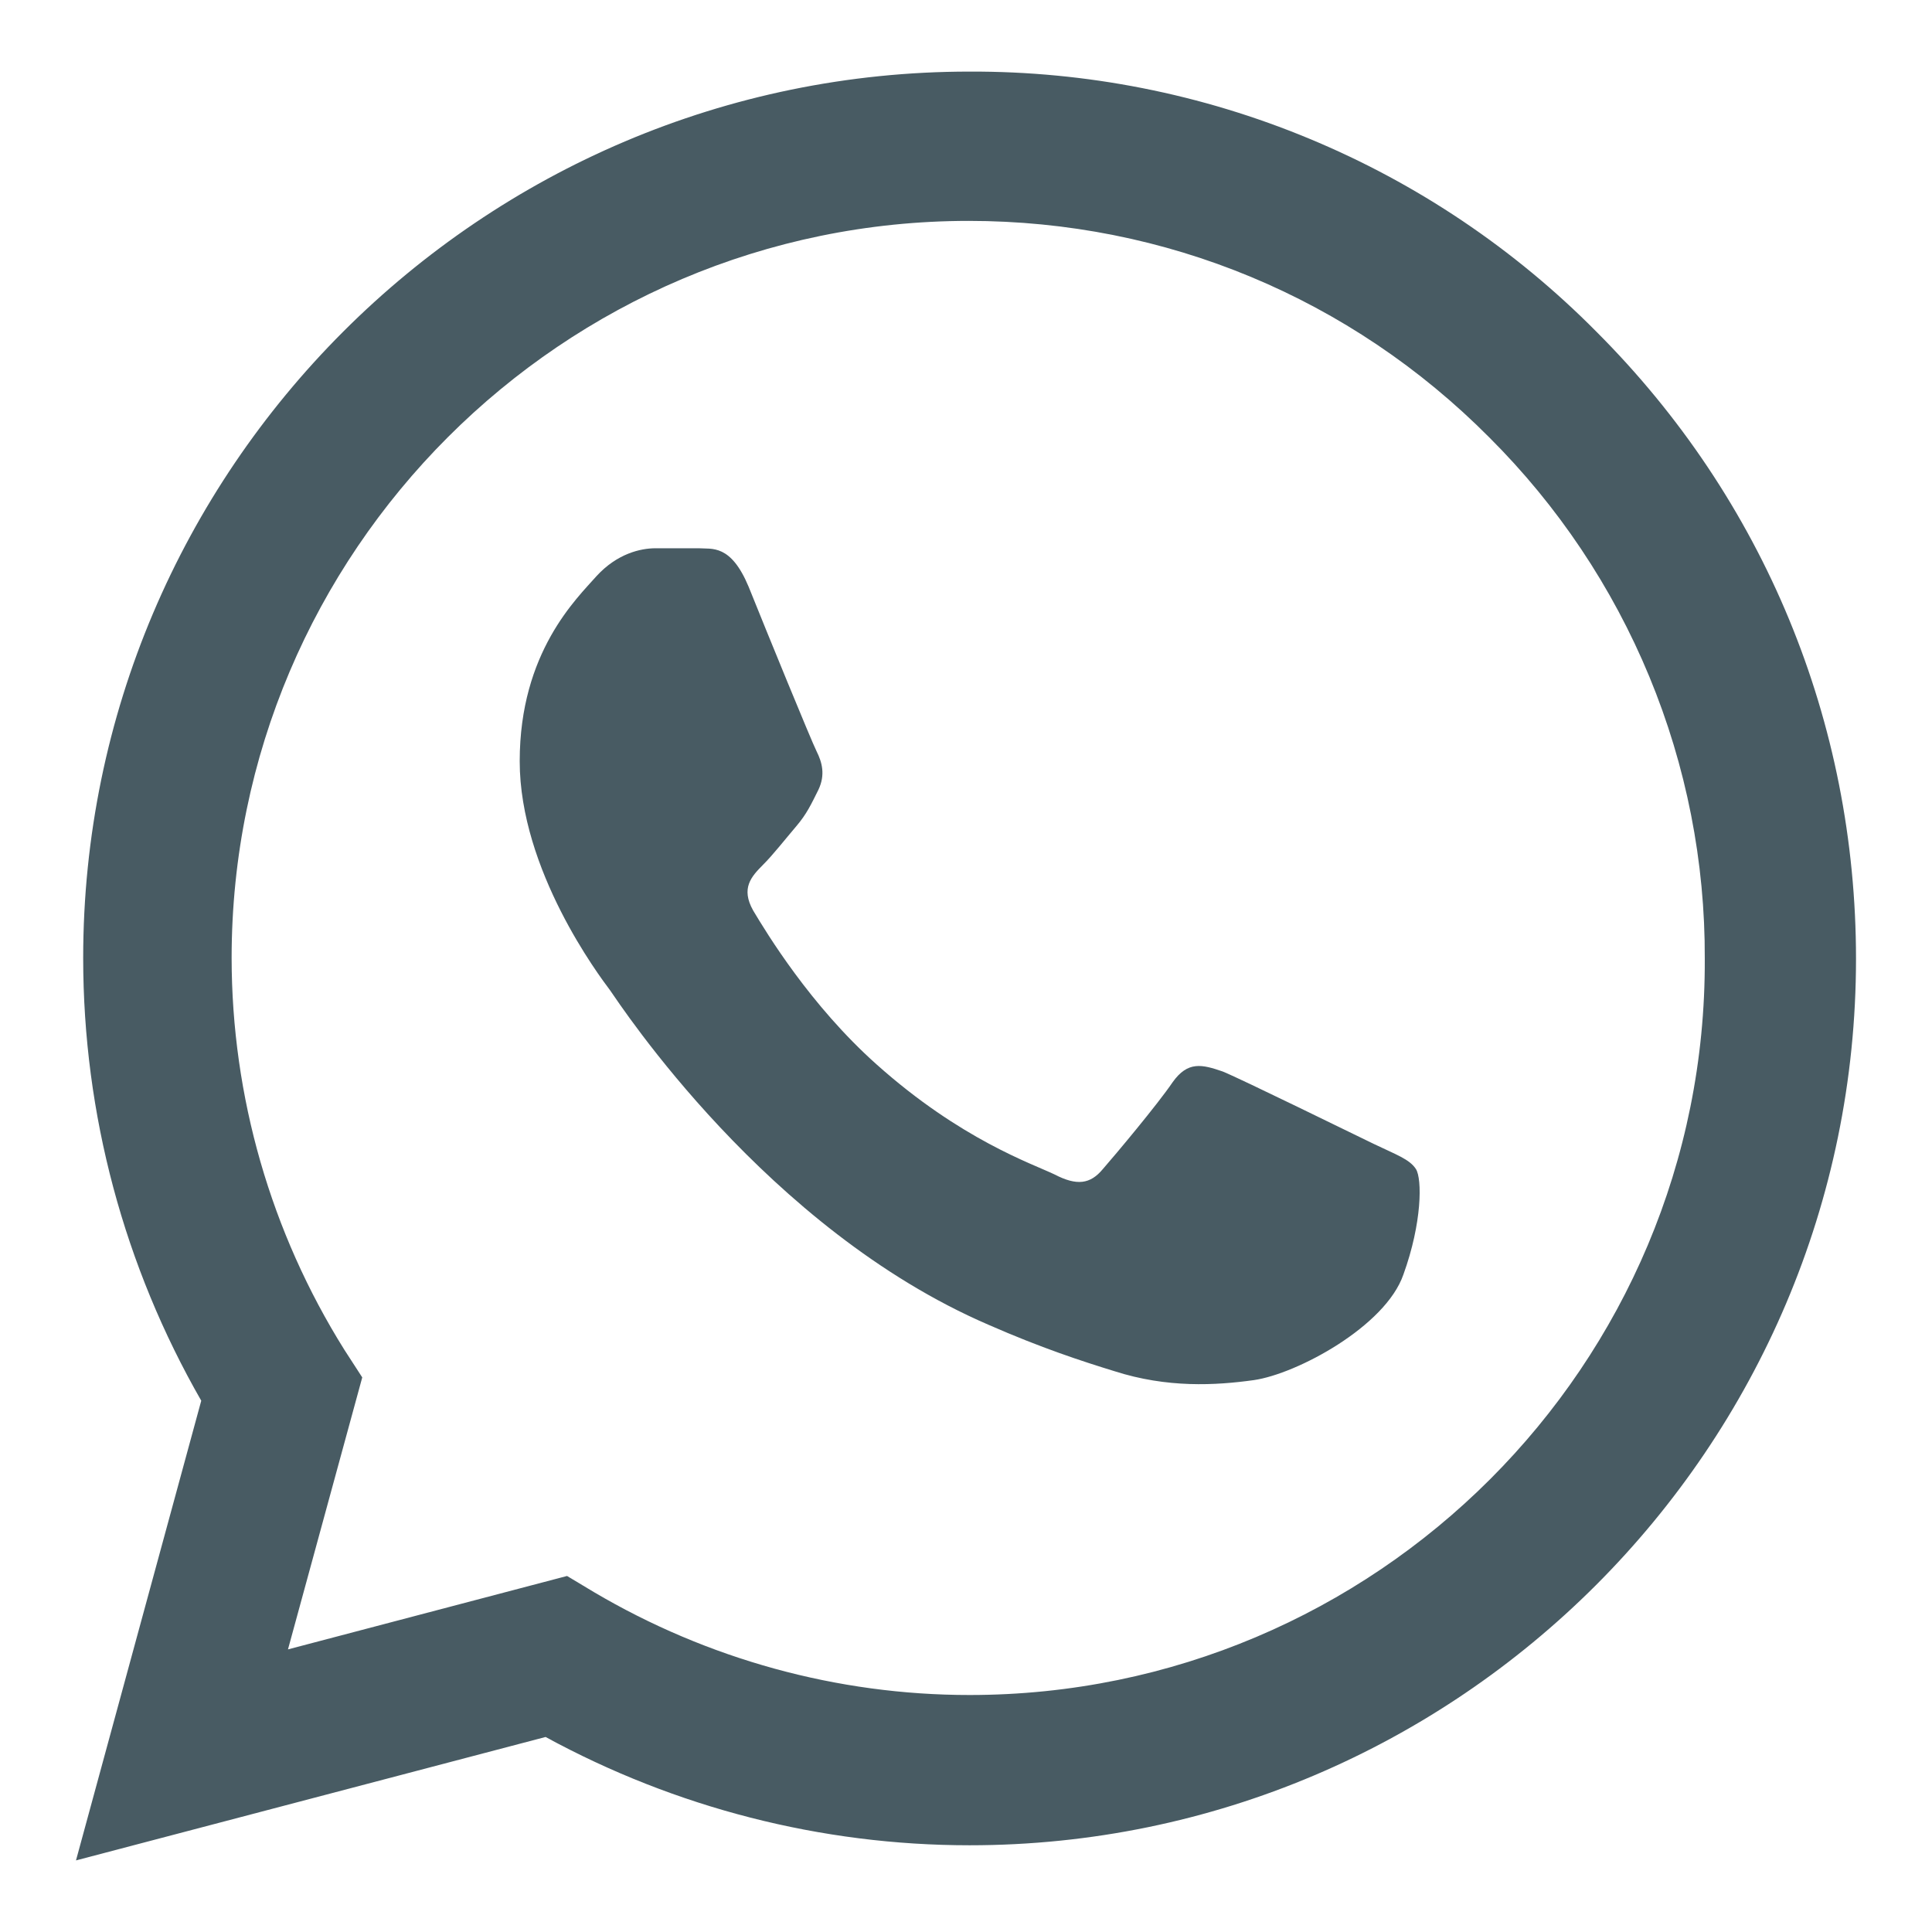 <svg width="18" height="18" viewBox="0 0 18 18" fill="none" xmlns="http://www.w3.org/2000/svg">
<path d="M14.875 3.092C14.111 2.32 13.201 1.708 12.198 1.292C11.195 0.875 10.119 0.663 9.033 0.667C4.483 0.667 0.775 4.375 0.775 8.925C0.775 10.383 1.158 11.8 1.875 13.05L0.708 17.333L5.083 16.183C6.292 16.842 7.65 17.192 9.033 17.192C13.583 17.192 17.292 13.483 17.292 8.933C17.292 6.725 16.433 4.65 14.875 3.092ZM9.033 15.792C7.8 15.792 6.592 15.458 5.533 14.833L5.283 14.683L2.683 15.367L3.375 12.833L3.208 12.575C2.523 11.481 2.159 10.216 2.158 8.925C2.158 5.142 5.242 2.058 9.025 2.058C10.858 2.058 12.583 2.775 13.875 4.075C14.514 4.712 15.021 5.469 15.366 6.303C15.711 7.137 15.887 8.031 15.883 8.933C15.9 12.717 12.817 15.792 9.033 15.792ZM12.8 10.658C12.592 10.558 11.575 10.058 11.392 9.983C11.2 9.917 11.067 9.883 10.925 10.083C10.783 10.292 10.392 10.758 10.275 10.892C10.158 11.033 10.033 11.05 9.825 10.942C9.617 10.842 8.95 10.617 8.167 9.917C7.55 9.367 7.142 8.692 7.017 8.483C6.9 8.275 7 8.167 7.108 8.058C7.2 7.967 7.317 7.817 7.417 7.7C7.517 7.583 7.558 7.492 7.625 7.358C7.692 7.217 7.658 7.1 7.608 7C7.558 6.9 7.142 5.883 6.975 5.467C6.808 5.067 6.633 5.117 6.508 5.108H6.108C5.967 5.108 5.75 5.158 5.558 5.367C5.375 5.575 4.842 6.075 4.842 7.092C4.842 8.108 5.583 9.092 5.683 9.225C5.783 9.367 7.142 11.45 9.208 12.342C9.7 12.558 10.083 12.683 10.383 12.775C10.875 12.933 11.325 12.908 11.683 12.858C12.083 12.8 12.908 12.358 13.075 11.875C13.25 11.392 13.25 10.983 13.192 10.892C13.133 10.8 13.008 10.758 12.8 10.658Z" fill="#485B63"/>
</svg>
